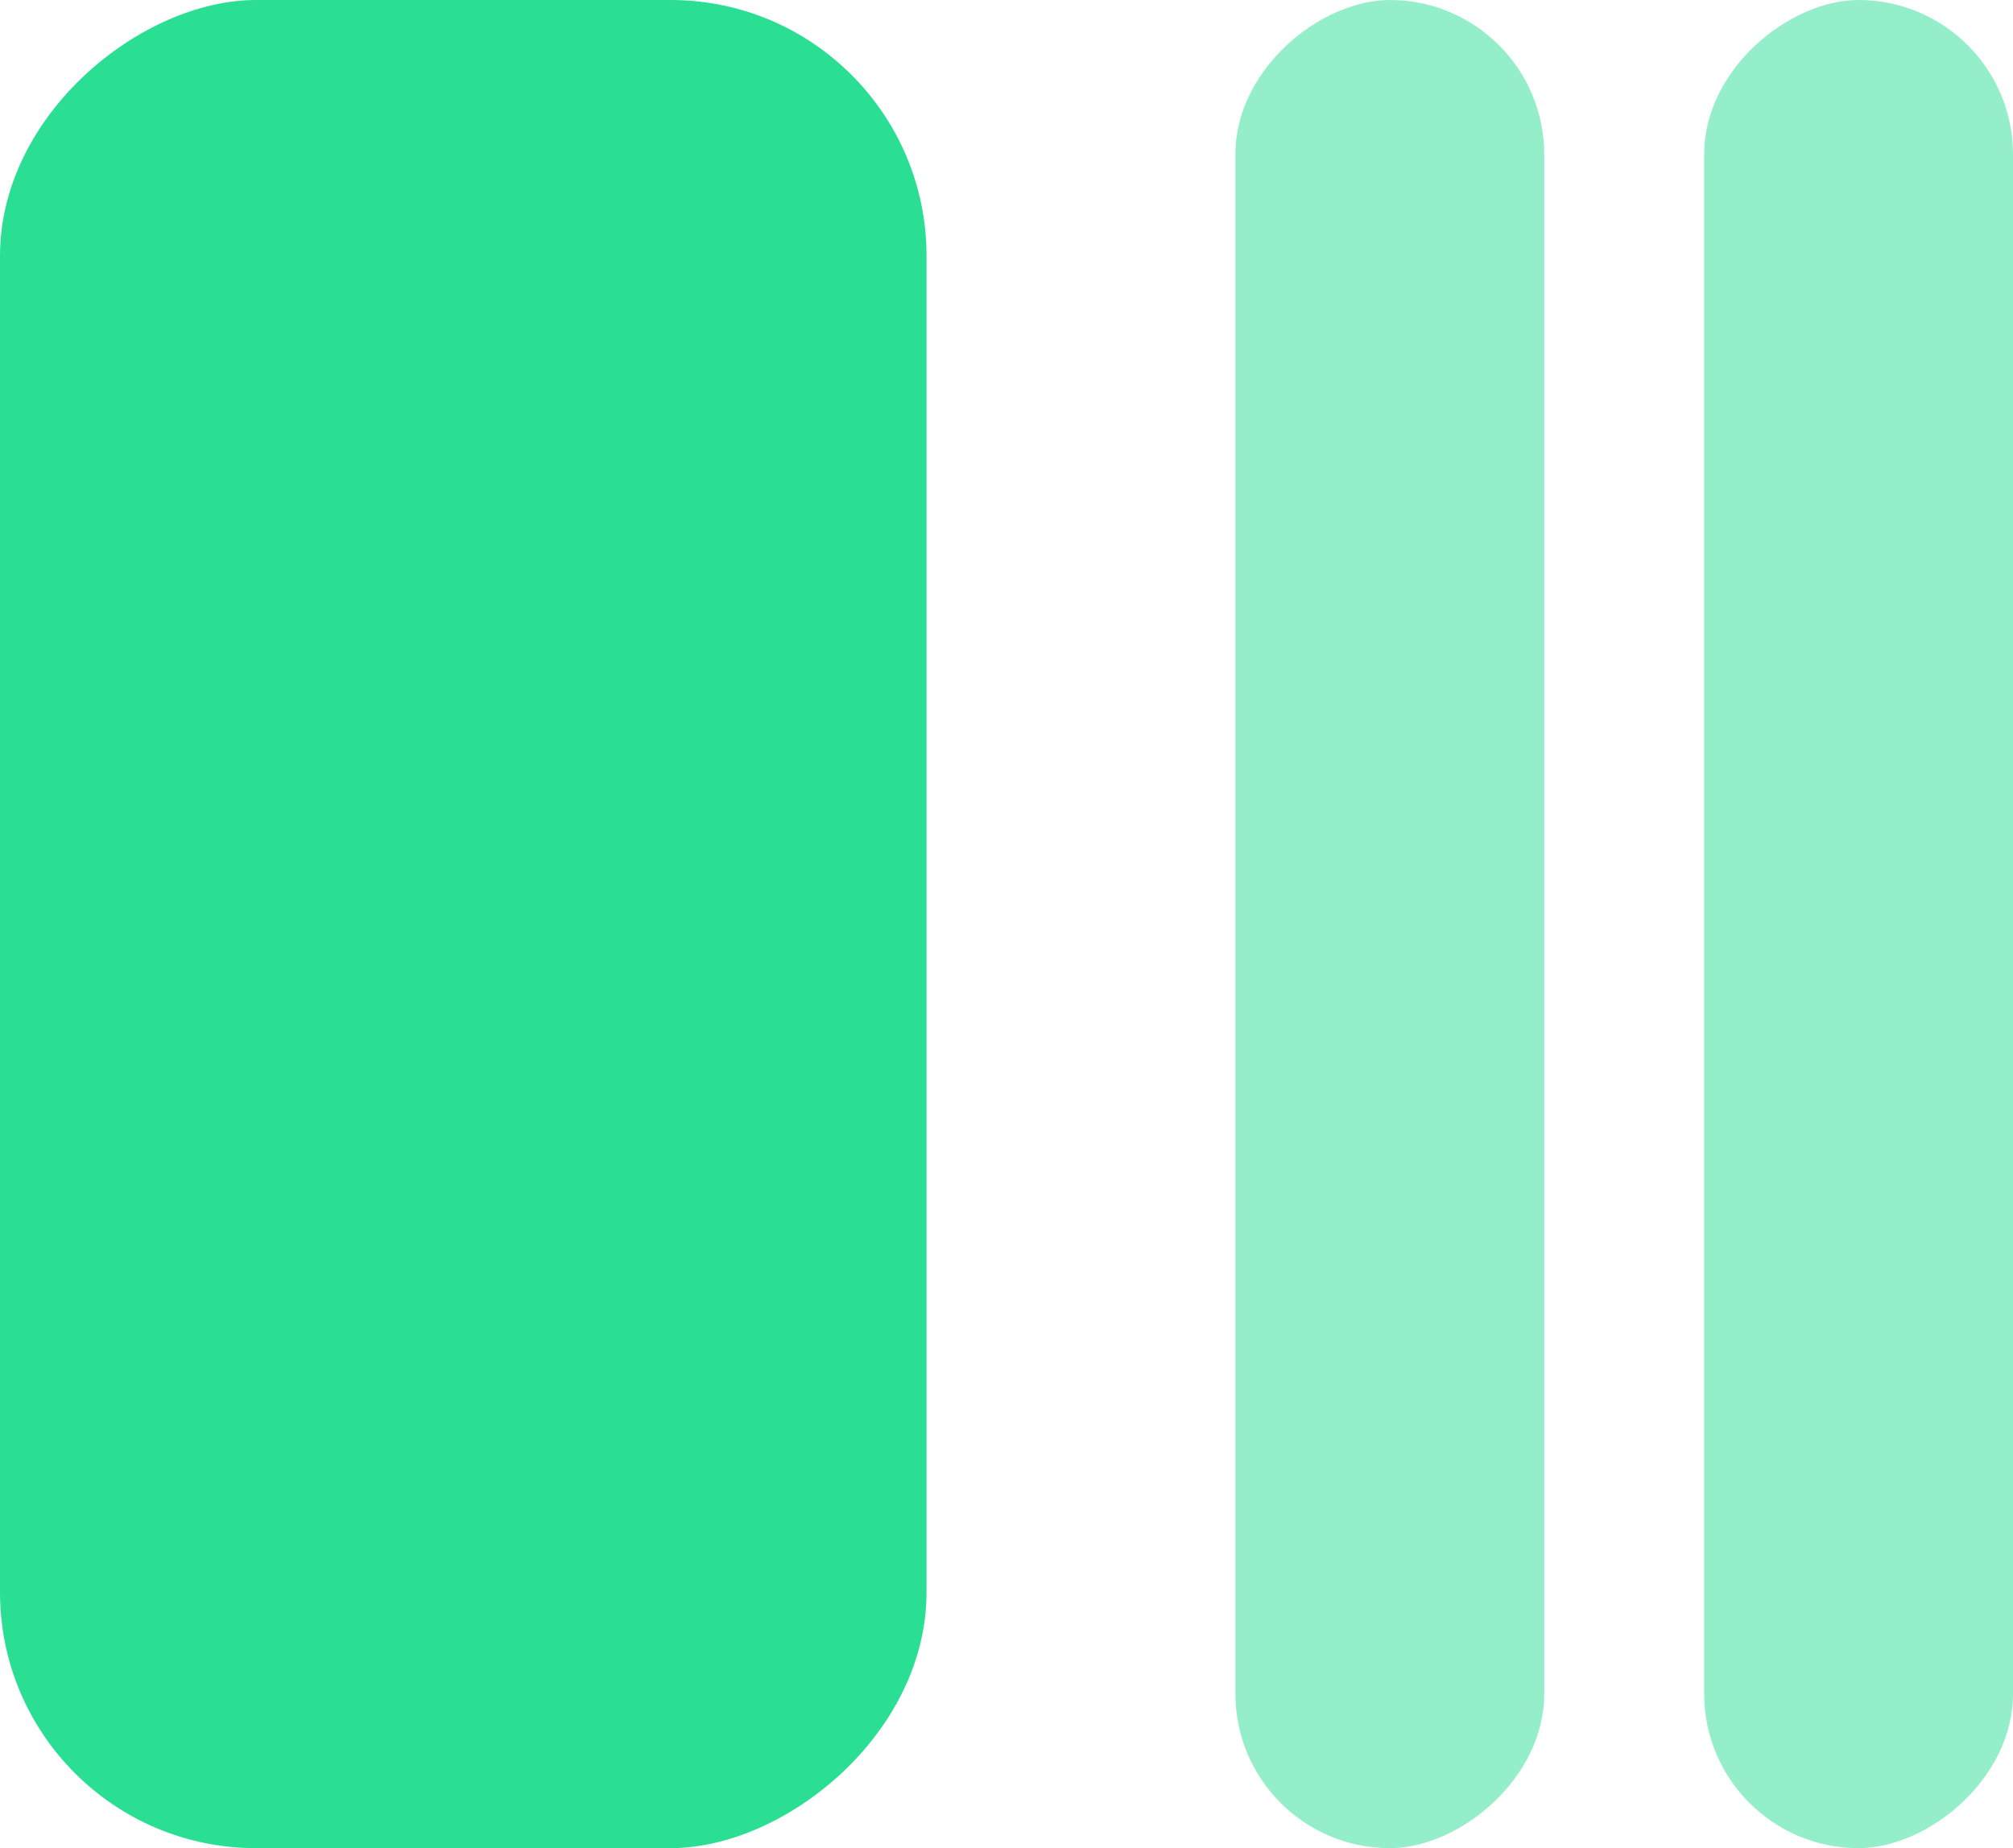 <svg width="15.734" height="14.445" viewBox="0 0 15.734 14.445" fill="none" xmlns="http://www.w3.org/2000/svg" xmlns:xlink="http://www.w3.org/1999/xlink">
	<desc>
			Created with Pixso.
	</desc>
	<defs/>
	<rect id="矩形 52" y="14.445" rx="2" width="14.445" height="7.242" transform="rotate(-90 0 14.445)" fill="#2ADF94" fill-opacity="1"/>
	<rect id="矩形 53" x="9.656" y="14.445" rx="1.207" width="14.445" height="2.414" transform="rotate(-90 9.656 14.445)" fill="#2ADF94" fill-opacity="0.5"/>
	<rect id="矩形 54" x="13.32" y="14.445" rx="1.207" width="14.445" height="2.414" transform="rotate(-90 13.32 14.445)" fill="#2ADF94" fill-opacity="0.5"/>
</svg>
